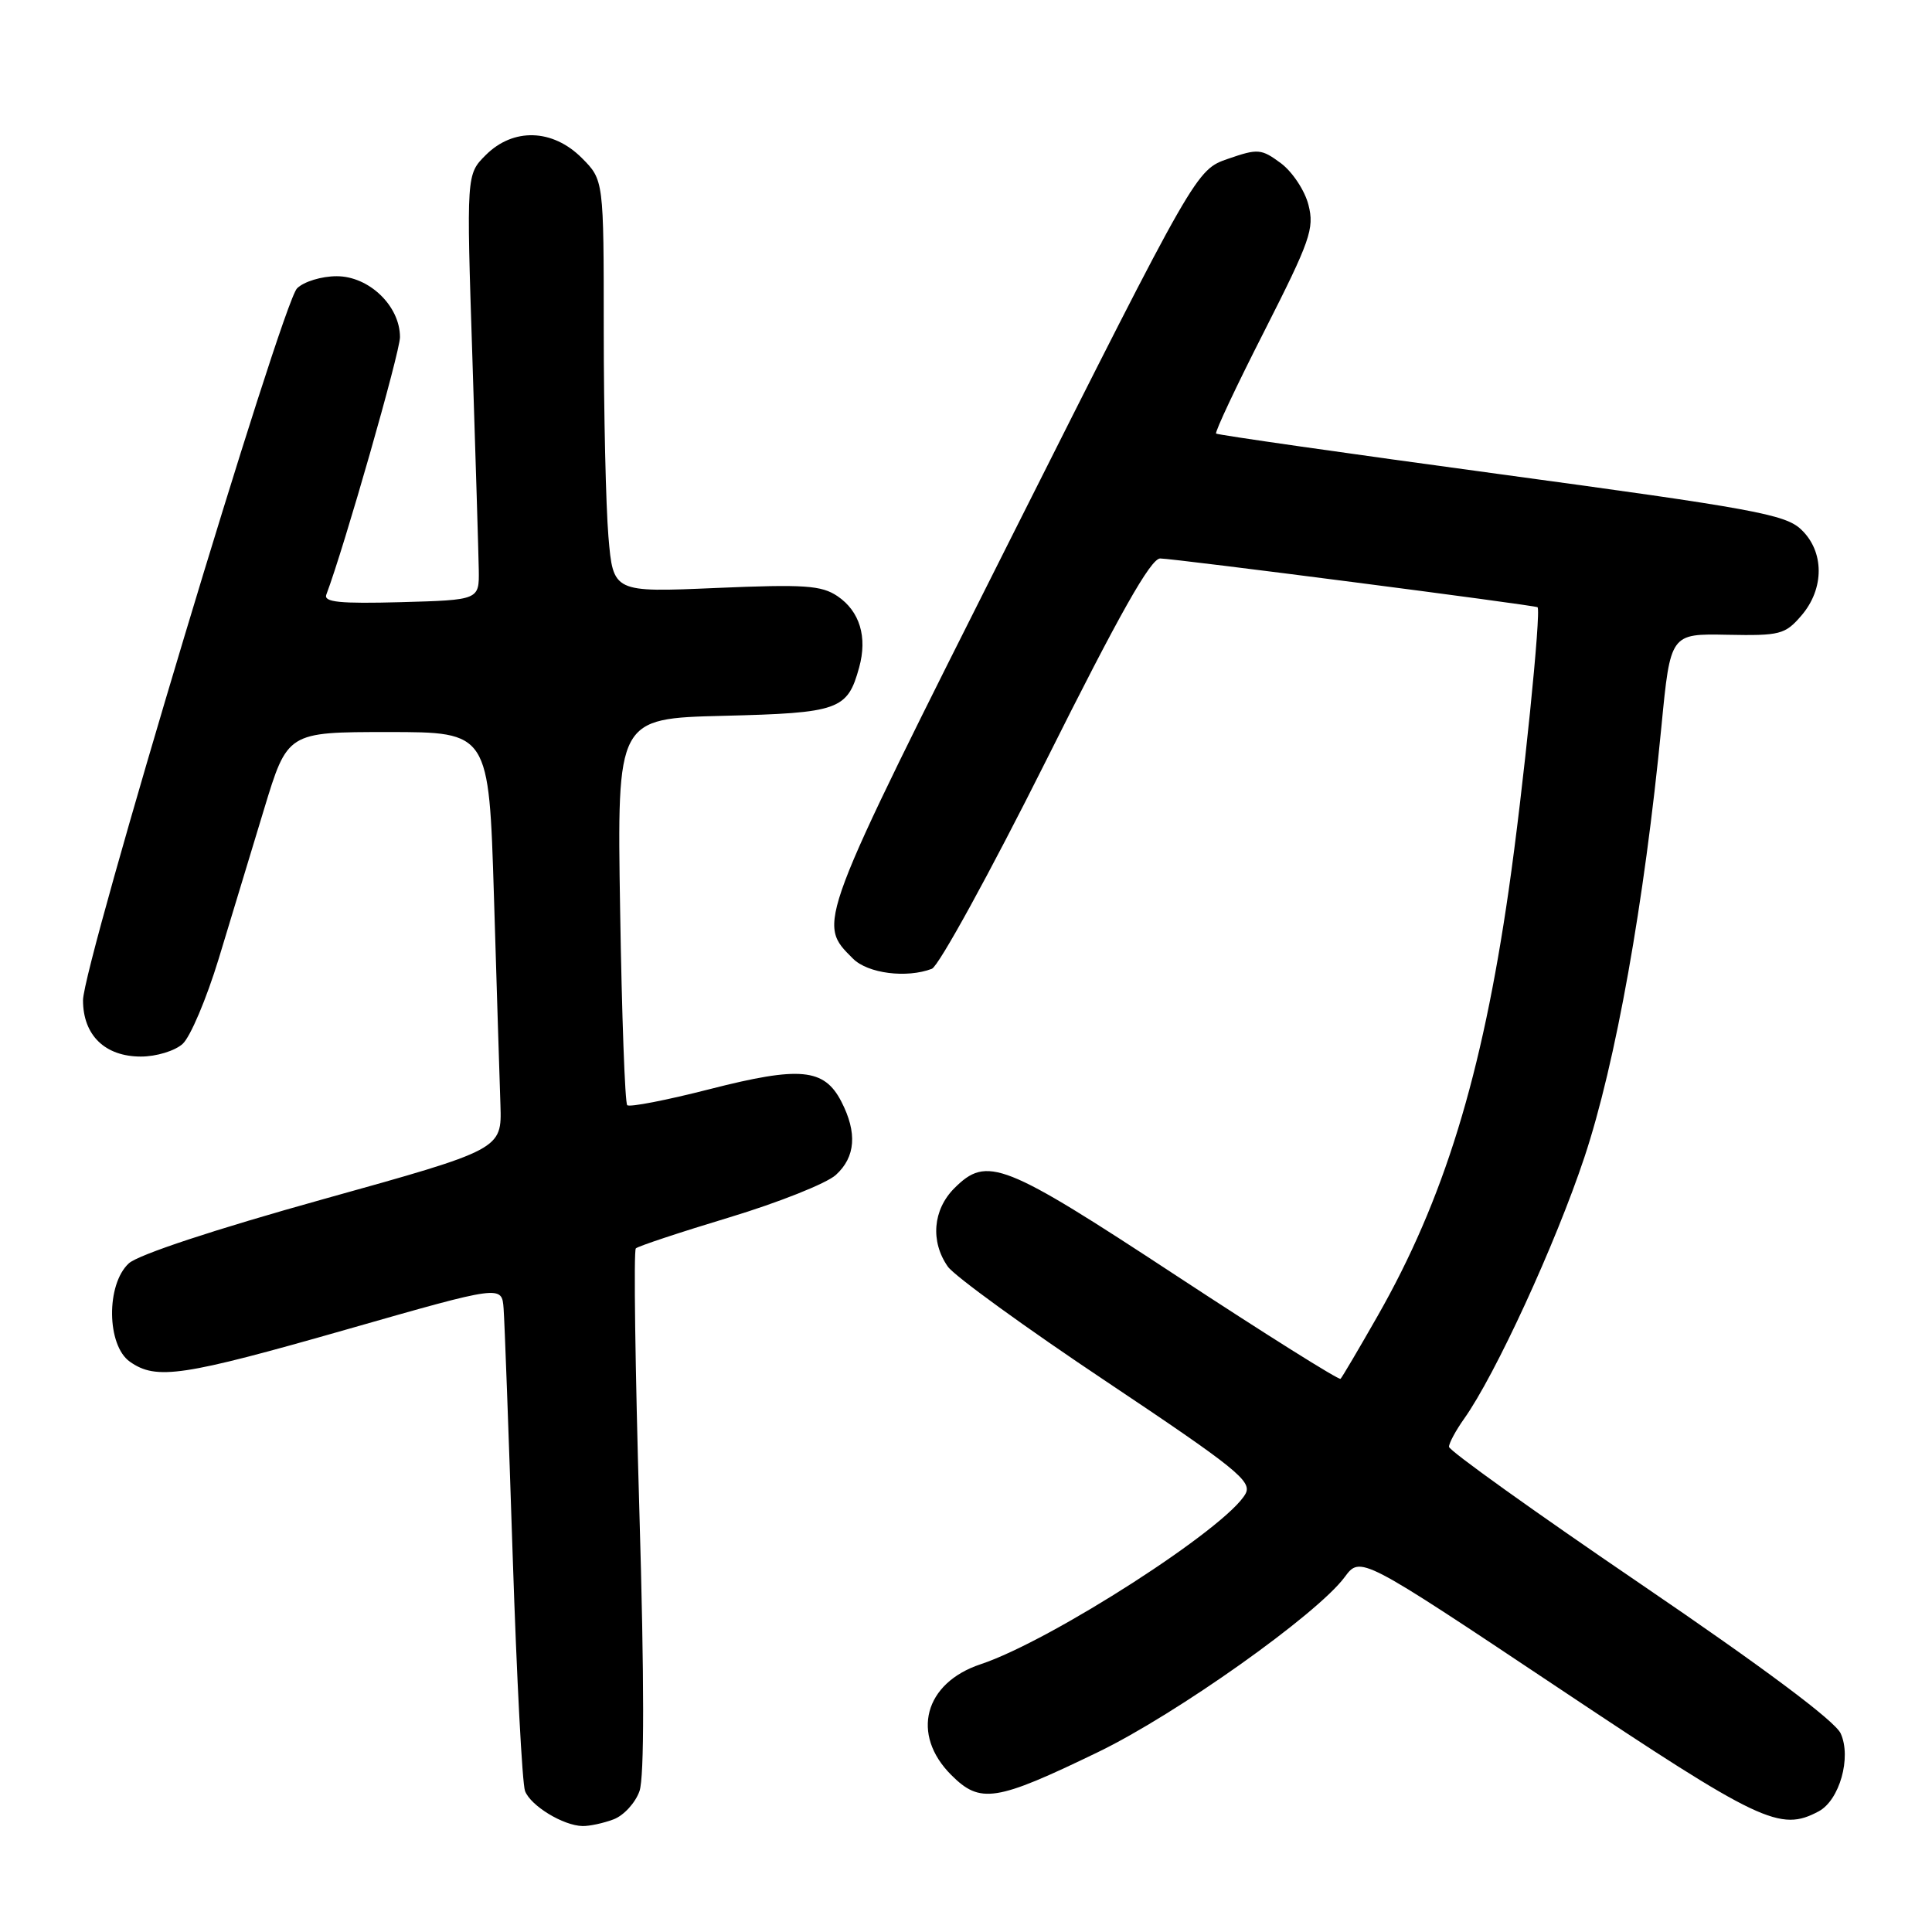 <?xml version="1.0" encoding="UTF-8" standalone="no"?>
<!DOCTYPE svg PUBLIC "-//W3C//DTD SVG 1.1//EN" "http://www.w3.org/Graphics/SVG/1.1/DTD/svg11.dtd" >
<svg xmlns="http://www.w3.org/2000/svg" xmlns:xlink="http://www.w3.org/1999/xlink" version="1.1" viewBox="0 0 256 256">
 <g >
 <path fill="currentColor"
d=" M 81.31 241.07 C 82.66 240.56 84.20 238.87 84.74 237.32 C 85.38 235.47 85.38 222.71 84.72 200.23 C 84.17 181.38 83.95 165.71 84.25 165.42 C 84.54 165.13 90.12 163.28 96.64 161.31 C 103.16 159.34 109.51 156.81 110.75 155.69 C 113.37 153.31 113.61 150.09 111.48 145.96 C 109.21 141.56 106.01 141.26 94.07 144.31 C 88.34 145.78 83.40 146.74 83.11 146.44 C 82.81 146.14 82.39 134.49 82.17 120.55 C 81.76 95.20 81.76 95.20 95.85 94.85 C 111.18 94.47 112.29 94.08 113.84 88.45 C 114.96 84.40 113.92 81.00 110.98 79.00 C 108.84 77.56 106.62 77.41 94.87 77.91 C 81.25 78.50 81.25 78.50 80.62 71.10 C 80.28 67.03 80.00 54.73 80.00 43.77 C 80.00 23.85 80.00 23.85 77.08 20.92 C 73.21 17.06 68.00 16.91 64.36 20.55 C 61.80 23.11 61.80 23.11 62.59 47.30 C 63.02 60.61 63.40 73.30 63.44 75.50 C 63.50 79.50 63.50 79.50 53.13 79.79 C 45.00 80.01 42.86 79.79 43.24 78.79 C 45.60 72.55 53.00 46.66 53.00 44.67 C 53.00 40.54 48.90 36.60 44.62 36.60 C 42.60 36.60 40.25 37.32 39.36 38.21 C 37.34 40.23 11.00 127.84 11.00 132.54 C 11.00 137.17 13.91 140.00 18.67 140.00 C 20.71 140.00 23.17 139.25 24.20 138.32 C 25.22 137.40 27.36 132.34 28.97 127.07 C 30.57 121.81 33.28 112.89 34.98 107.25 C 38.09 97.00 38.09 97.00 51.43 97.00 C 64.78 97.00 64.78 97.00 65.45 118.75 C 65.81 130.71 66.20 143.16 66.31 146.40 C 66.50 152.30 66.50 152.30 42.82 158.90 C 28.47 162.90 18.33 166.25 17.07 167.40 C 14.04 170.19 14.13 178.28 17.22 180.44 C 20.72 182.90 24.16 182.38 46.00 176.14 C 66.50 170.28 66.50 170.28 66.73 173.39 C 66.86 175.10 67.40 189.79 67.93 206.04 C 68.46 222.29 69.20 236.36 69.57 237.32 C 70.32 239.28 74.62 241.90 77.18 241.96 C 78.11 241.98 79.97 241.58 81.31 241.07 Z  M 240.99 240.01 C 243.75 238.53 245.35 232.87 243.90 229.69 C 243.15 228.04 233.71 220.99 217.37 209.87 C 203.42 200.38 192.00 192.21 192.00 191.71 C 192.00 191.21 192.90 189.55 193.99 188.01 C 198.12 182.22 206.14 164.78 209.94 153.35 C 214.08 140.91 217.88 119.64 220.15 96.23 C 221.34 83.96 221.34 83.96 228.86 84.11 C 235.87 84.25 236.54 84.07 238.69 81.57 C 241.77 78.00 241.75 73.05 238.64 70.14 C 236.55 68.16 232.19 67.37 198.89 62.85 C 178.33 60.06 161.34 57.63 161.14 57.45 C 160.95 57.27 163.82 51.16 167.53 43.88 C 173.61 31.90 174.18 30.29 173.38 27.16 C 172.90 25.25 171.25 22.77 169.73 21.63 C 167.13 19.71 166.69 19.67 162.73 21.04 C 158.50 22.50 158.50 22.50 134.09 71.03 C 108.00 122.91 108.25 122.25 113.03 127.03 C 114.99 128.99 120.13 129.65 123.48 128.37 C 124.38 128.02 131.17 115.65 138.57 100.87 C 148.33 81.34 152.48 74.00 153.73 74.00 C 155.51 74.00 203.32 80.18 203.73 80.46 C 204.25 80.83 201.84 104.58 199.91 117.95 C 196.36 142.60 191.31 159.01 182.52 174.41 C 180.04 178.76 177.84 182.49 177.63 182.70 C 177.43 182.91 167.64 176.76 155.88 169.04 C 132.90 153.95 130.79 153.12 126.45 157.45 C 123.61 160.30 123.26 164.50 125.59 167.83 C 126.46 169.07 135.92 175.94 146.61 183.07 C 163.73 194.51 165.92 196.27 165.05 197.91 C 162.66 202.37 139.30 217.41 129.94 220.52 C 122.47 223.00 120.66 229.81 126.04 235.19 C 129.89 239.04 131.92 238.73 145.50 232.16 C 155.88 227.14 174.53 213.90 178.17 208.98 C 180.26 206.16 180.26 206.16 206.38 223.58 C 233.31 241.54 235.86 242.75 240.99 240.01 Z "/>
</g>
</svg>
